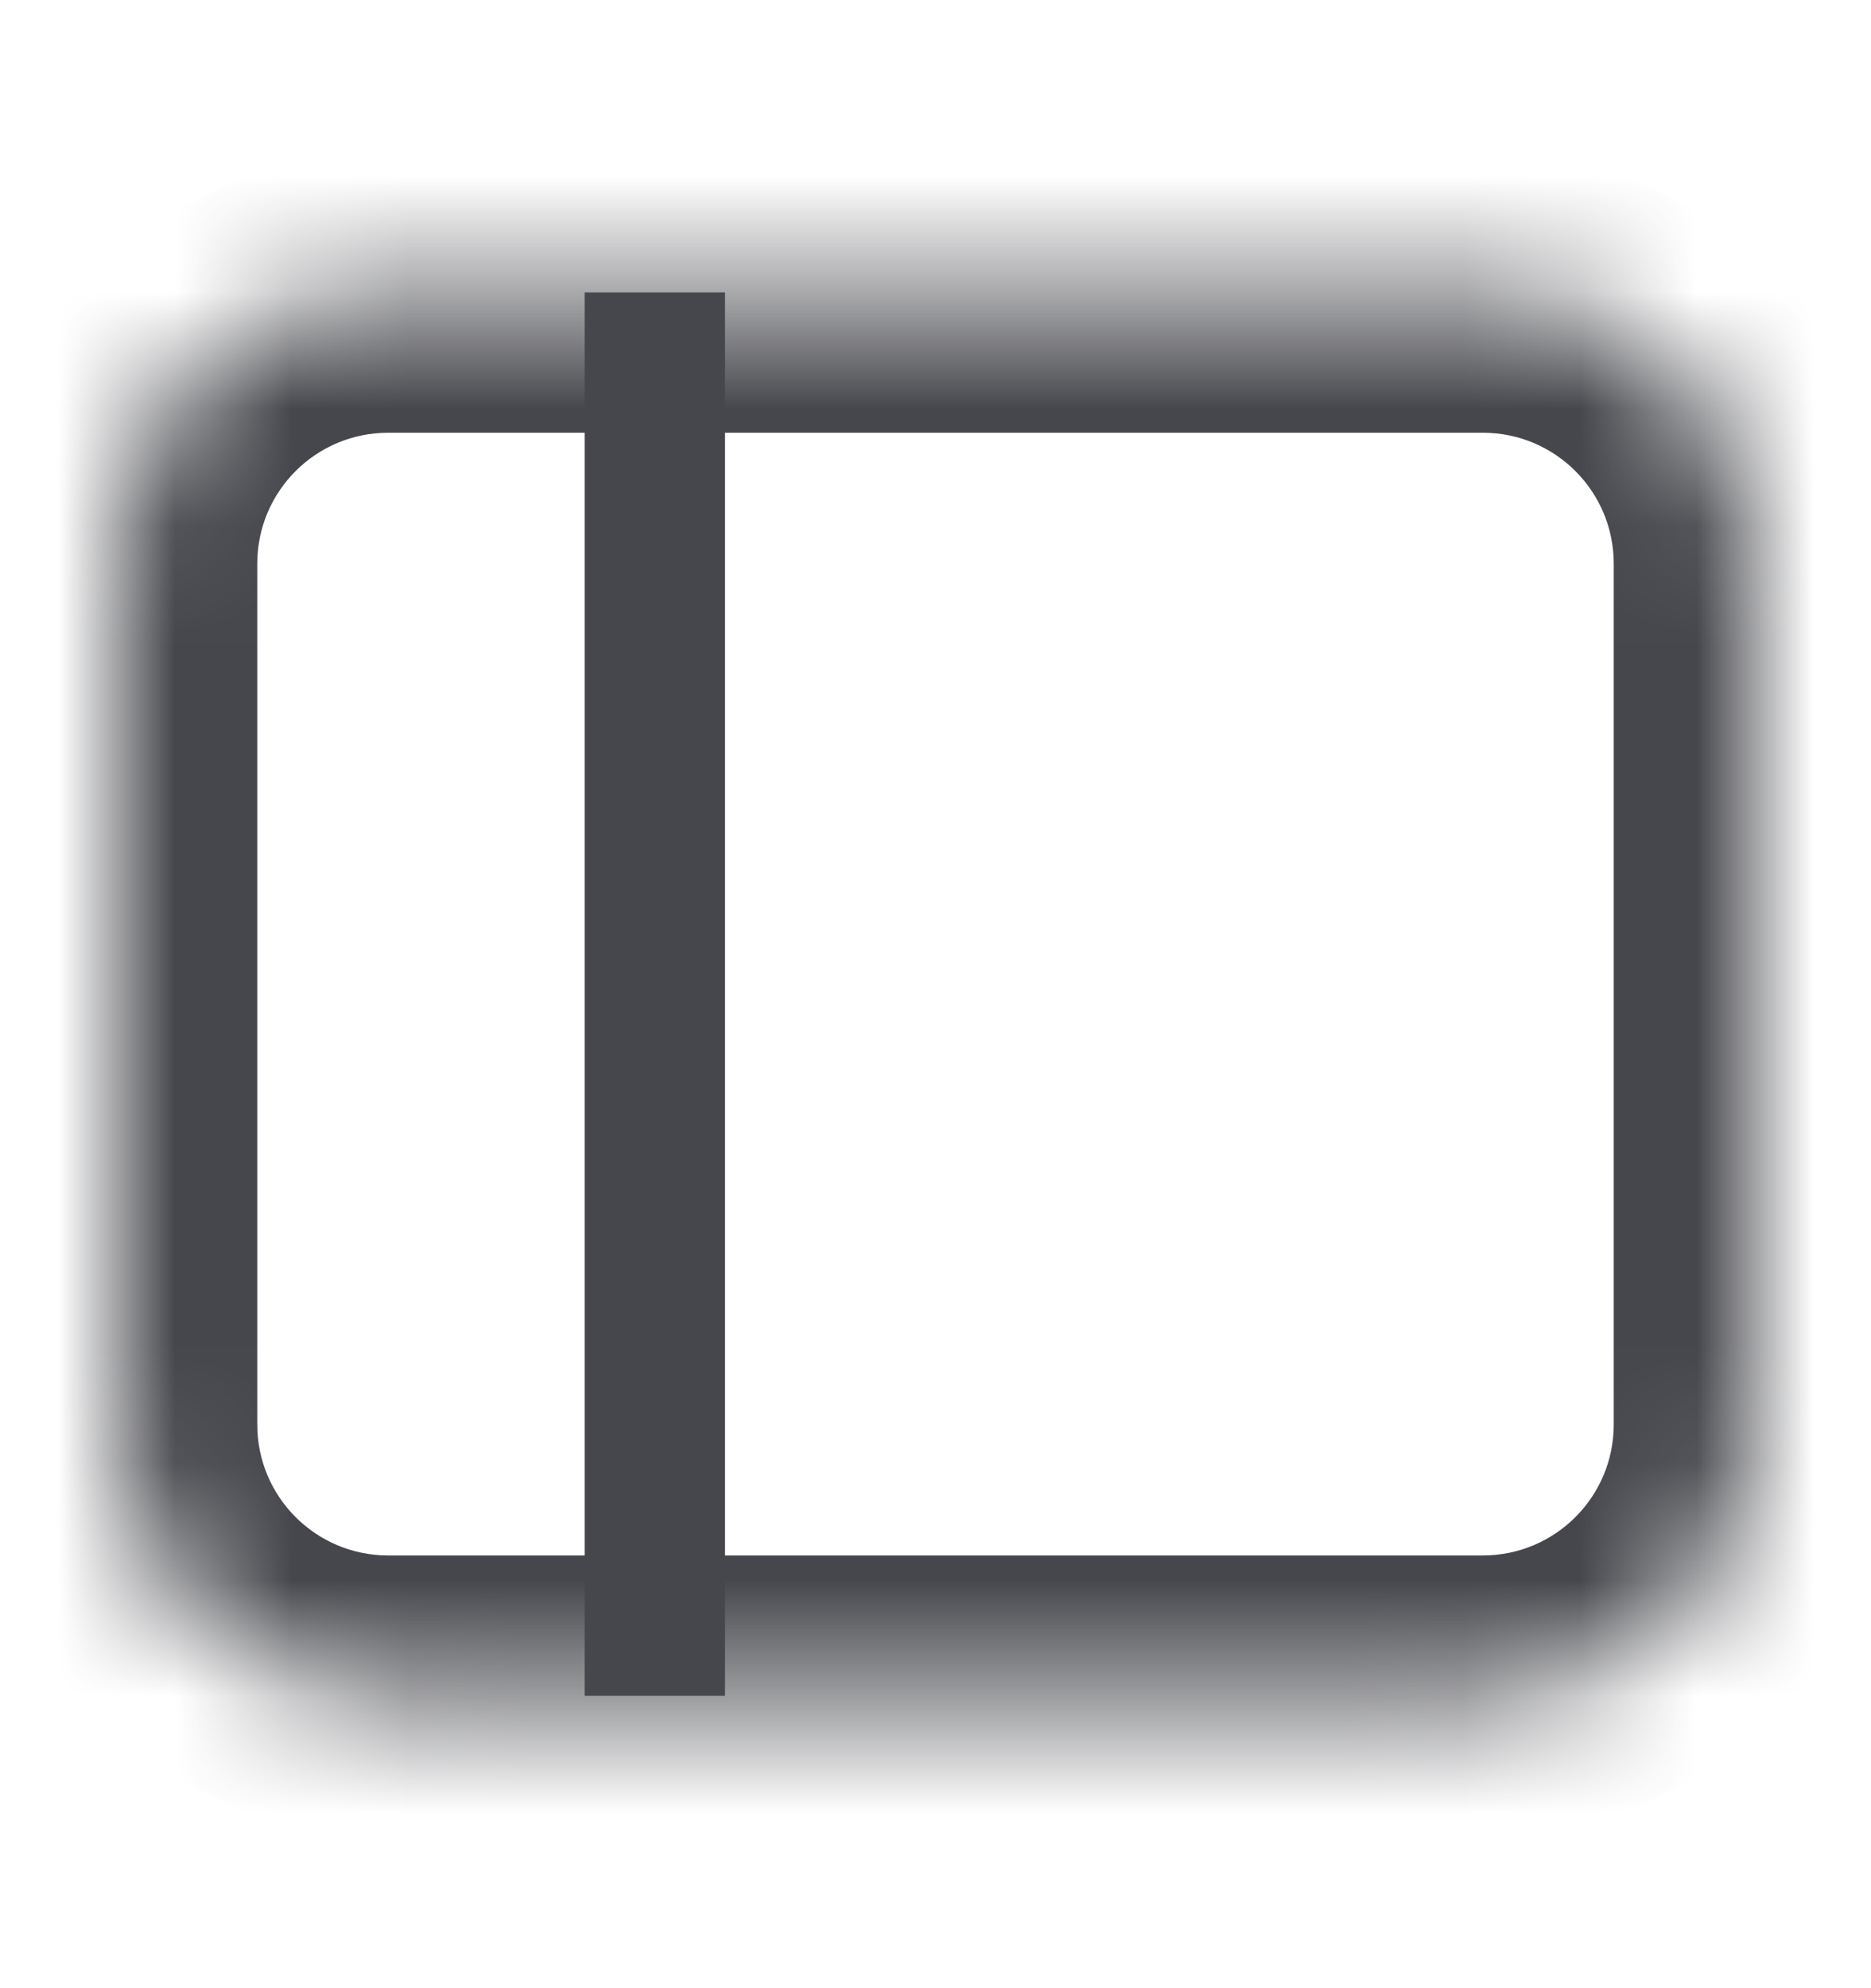 <svg width="16" height="17" viewBox="0 0 16 17" fill="none" xmlns="http://www.w3.org/2000/svg">
<mask id="path-1-inside-1_40001132_2364" fill="white">
<path d="M1 4.82C1 3.539 2.039 2.5 3.32 2.5H12.68C13.961 2.5 15 3.539 15 4.82V12.18C15 13.461 13.961 14.5 12.68 14.5H3.32C2.039 14.5 1 13.461 1 12.18V4.82Z"/>
</mask>
<path d="M3.32 2.5V3.7H12.68V2.5V1.3H3.32V2.5ZM15 4.82H13.8V12.18H15H16.2V4.82H15ZM12.68 14.5V13.3H3.32V14.5V15.7H12.68V14.5ZM1 12.18H2.2V4.82H1H-0.2V12.18H1ZM3.32 14.5V13.3C2.701 13.3 2.2 12.799 2.2 12.18H1H-0.2C-0.2 14.124 1.376 15.7 3.32 15.7V14.5ZM15 12.18H13.8C13.8 12.799 13.299 13.3 12.68 13.3V14.5V15.7C14.624 15.7 16.2 14.124 16.2 12.18H15ZM12.68 2.5V3.7C13.299 3.7 13.8 4.201 13.8 4.82H15H16.2C16.2 2.876 14.624 1.3 12.68 1.3V2.5ZM3.32 2.5V1.3C1.376 1.3 -0.2 2.876 -0.2 4.82H1H2.2C2.2 4.201 2.701 3.7 3.32 3.7V2.5Z" fill="#46474C" mask="url(#path-1-inside-1_40001132_2364)"/>
<line x1="5.6" y1="2.5" x2="5.6" y2="14.5" stroke="#46474C" stroke-width="1.2"/>
</svg>
